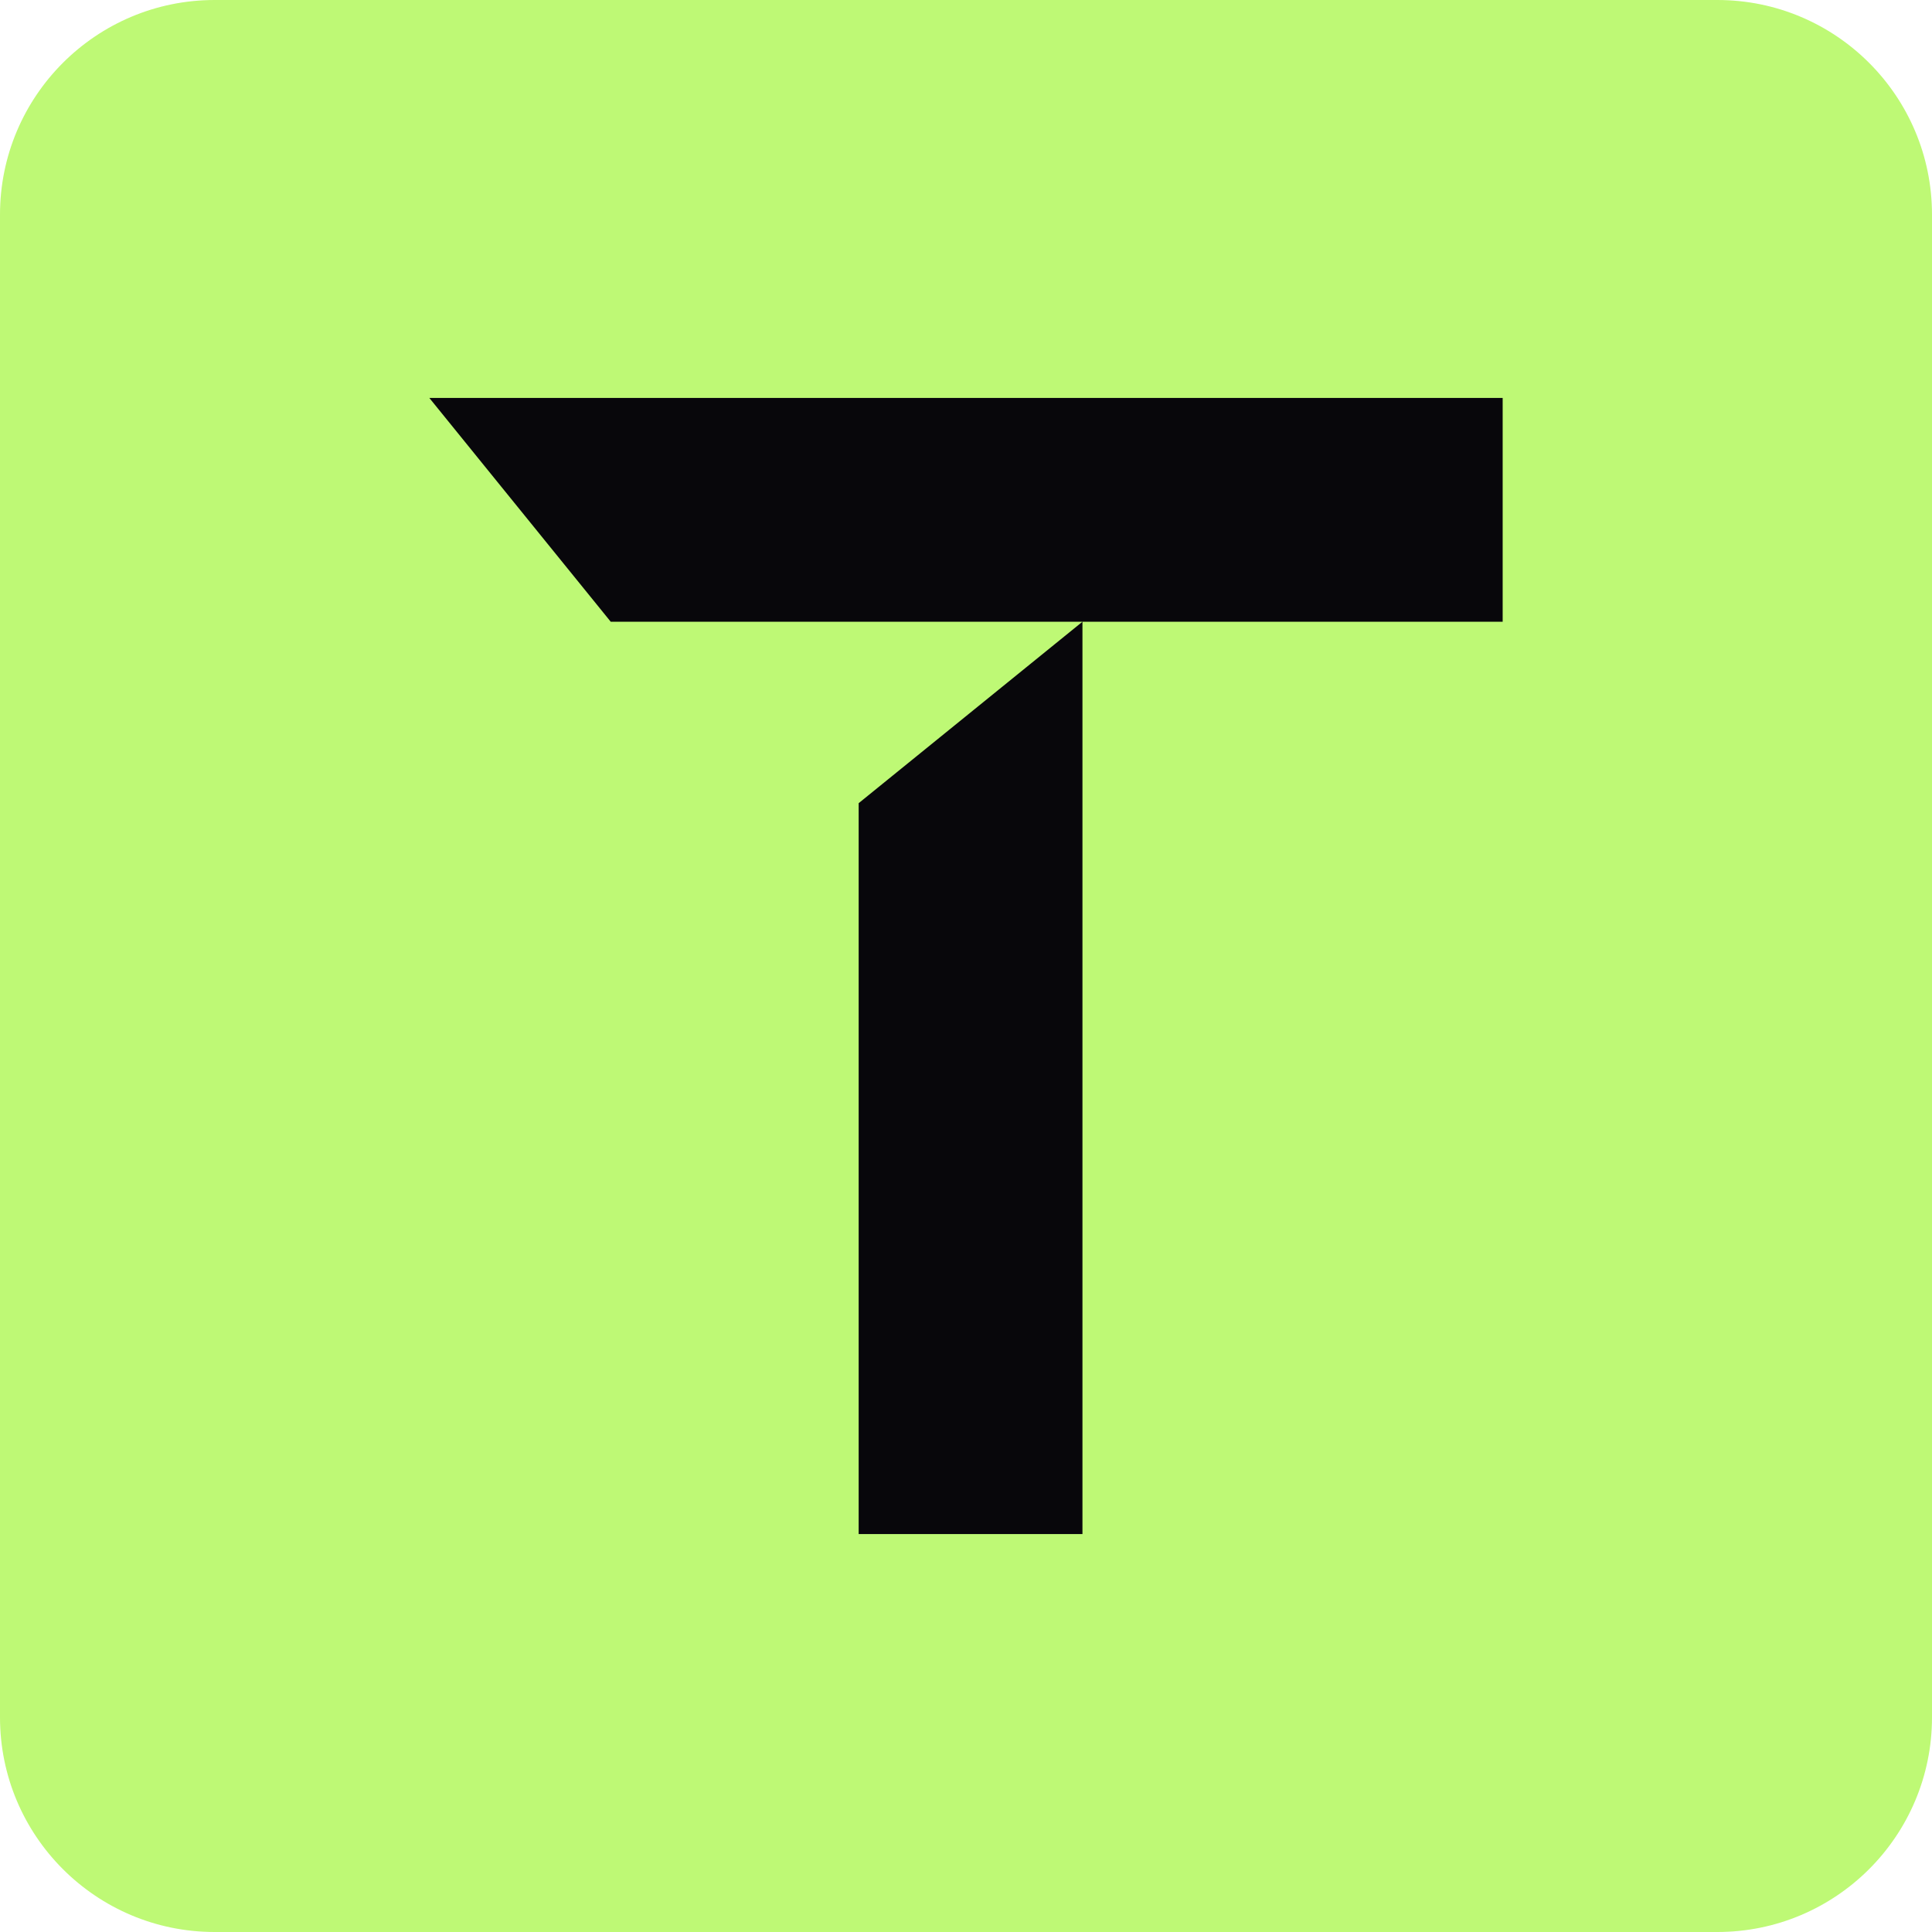 <svg width="36" height="36" viewBox="0 0 36 36" fill="none" xmlns="http://www.w3.org/2000/svg">
<path d="M0 4C0 1.791 1.791 0 4 0H32C34.209 0 36 1.791 36 4V32C36 34.209 34.209 36 32 36H4C1.791 36 0 34.209 0 32V4Z" fill="#BEF975"/>
<path d="M20.17 28.585H16V14.966L20.17 11.585V28.585ZM28 11.585H11.38L8 7.415H28V11.585Z" fill="#08070B"/>
</svg>
